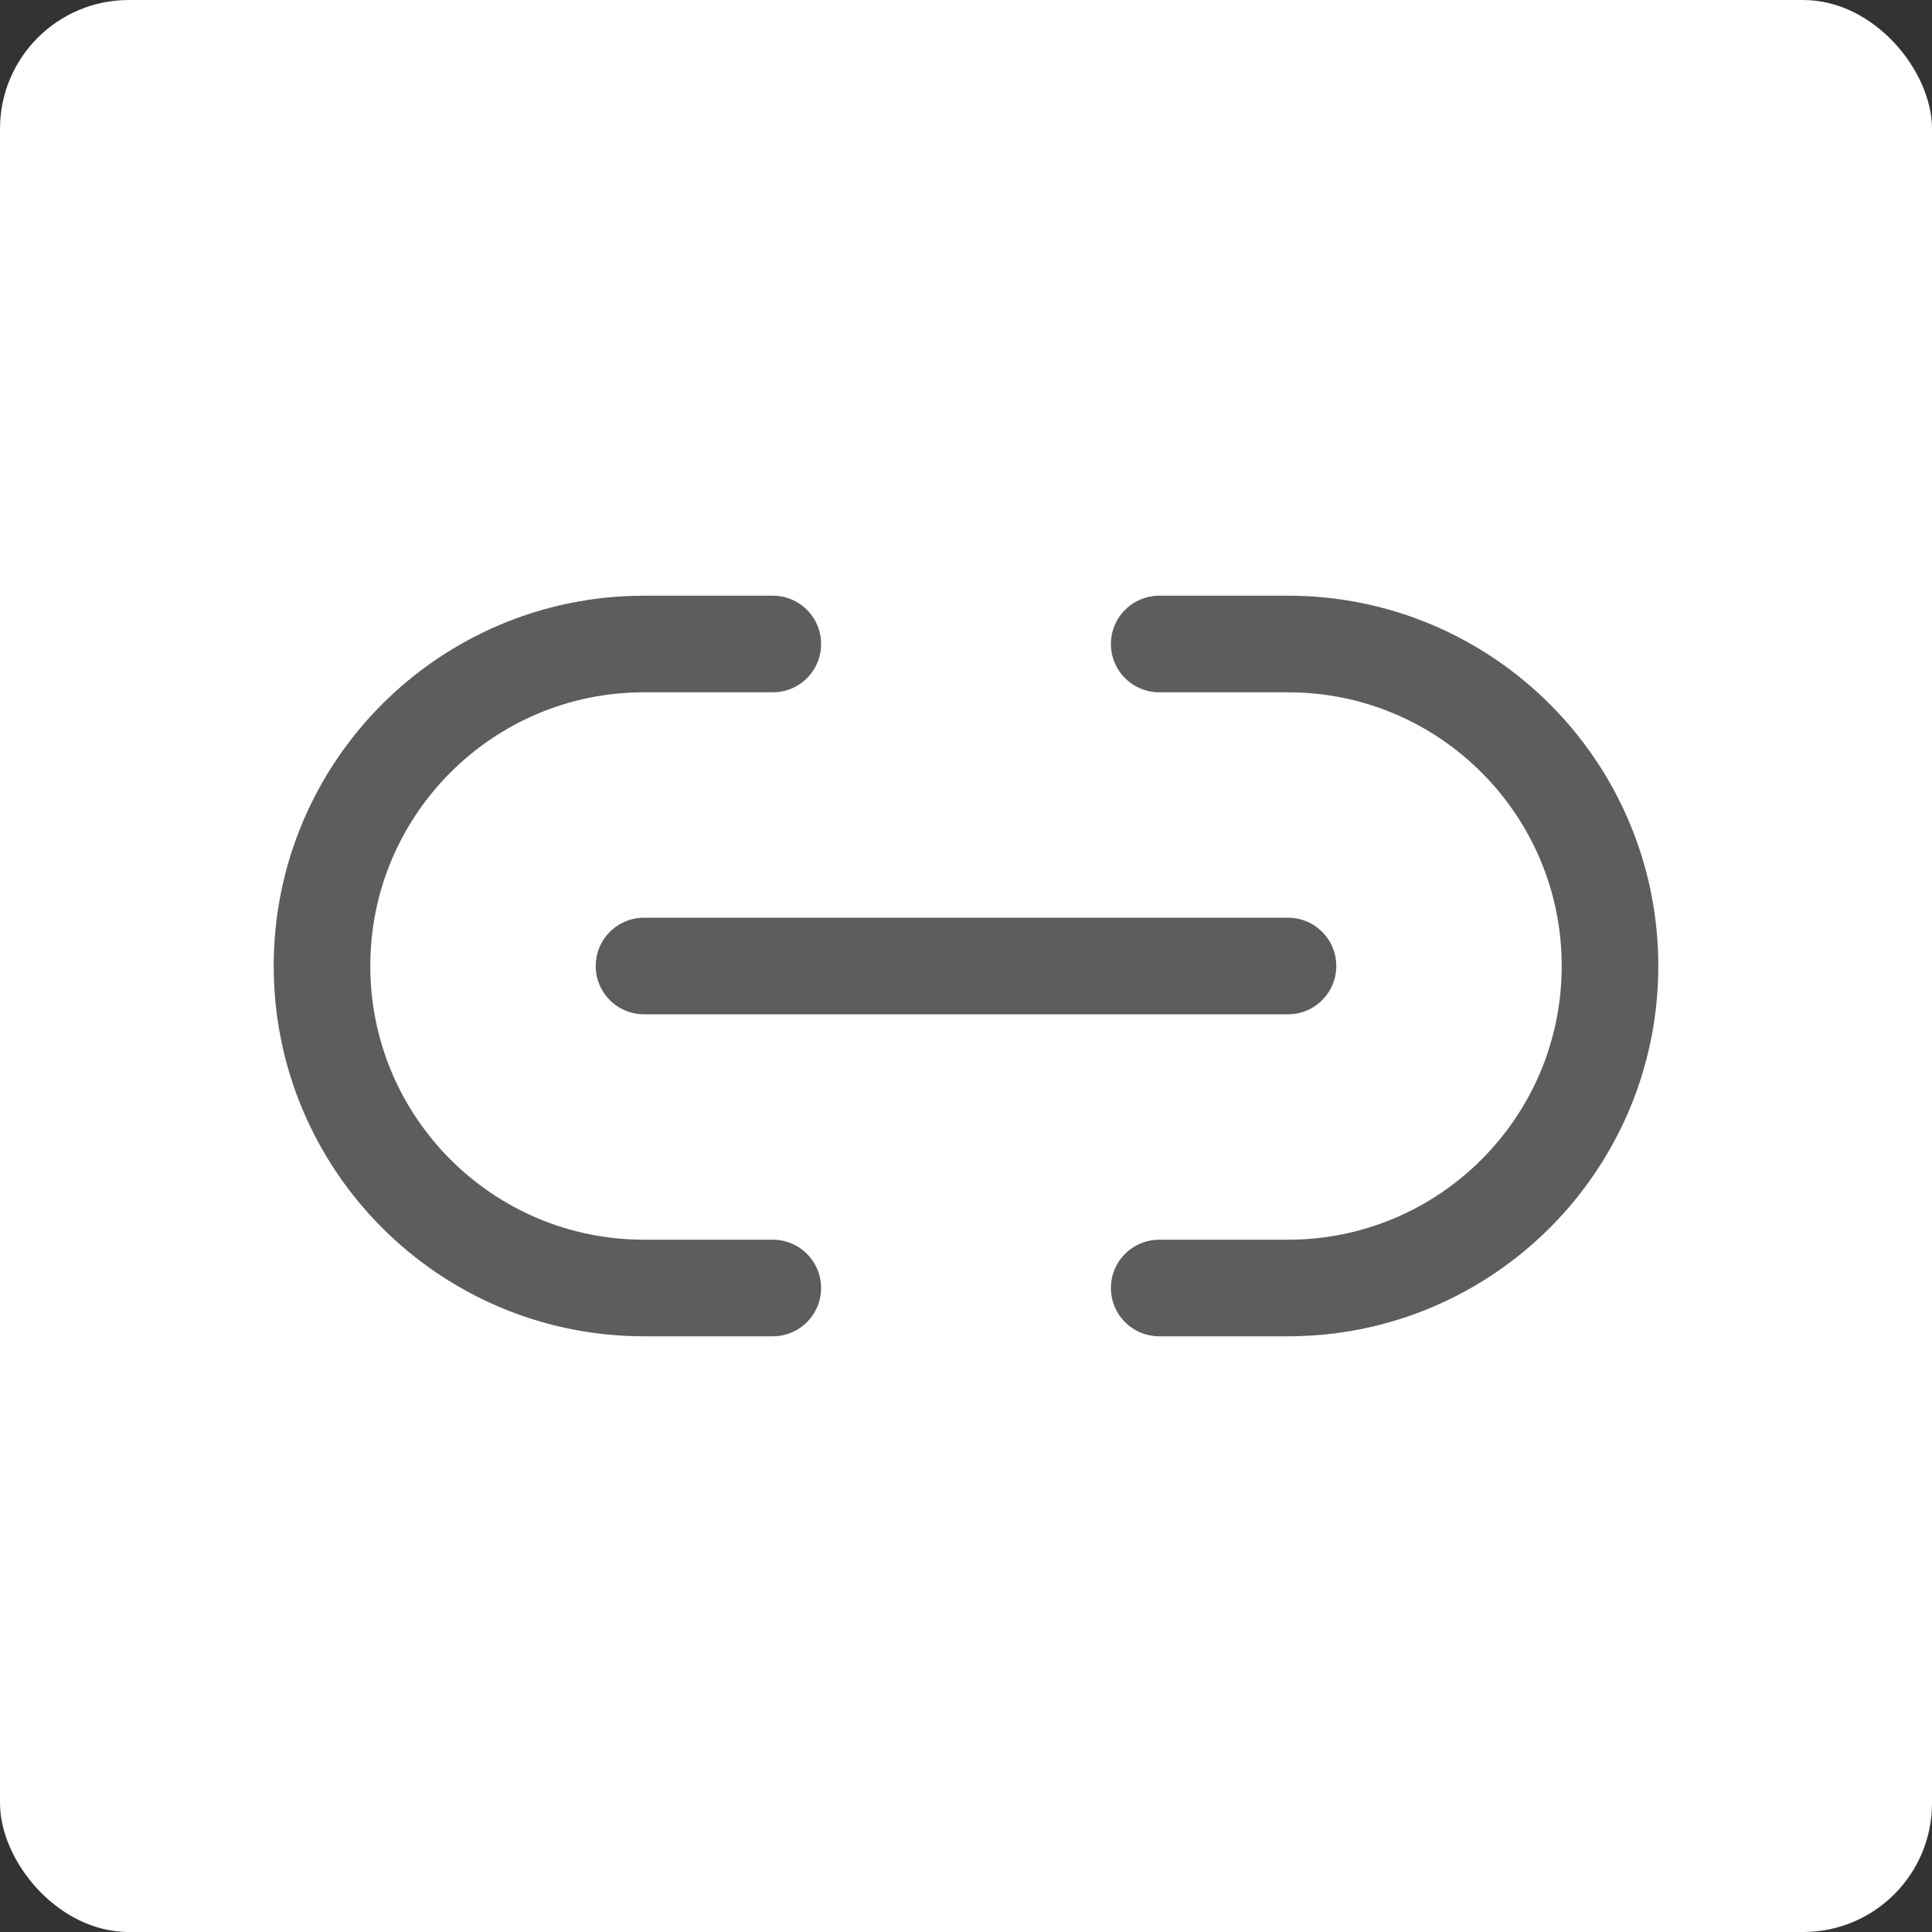 <svg width="30" height="30" viewBox="0 0 30 30" fill="none" xmlns="http://www.w3.org/2000/svg">
<rect x="0" y="0" width="30" height="30" fill="#333333" stroke="none"/>
<rect width="30" height="30" rx="2" fill="white"/>
<path d="M12 20H10C7.239 20 5 17.761 5 15C5 12.239 7.239 10 10 10H12M18 20H20C22.761 20 25 17.761 25 15C25 12.239 22.761 10 20 10H18M10 15L20 15" stroke="#5F5C5C" stroke-width="1.5" stroke-linecap="round" stroke-linejoin="round"/>
</svg>
